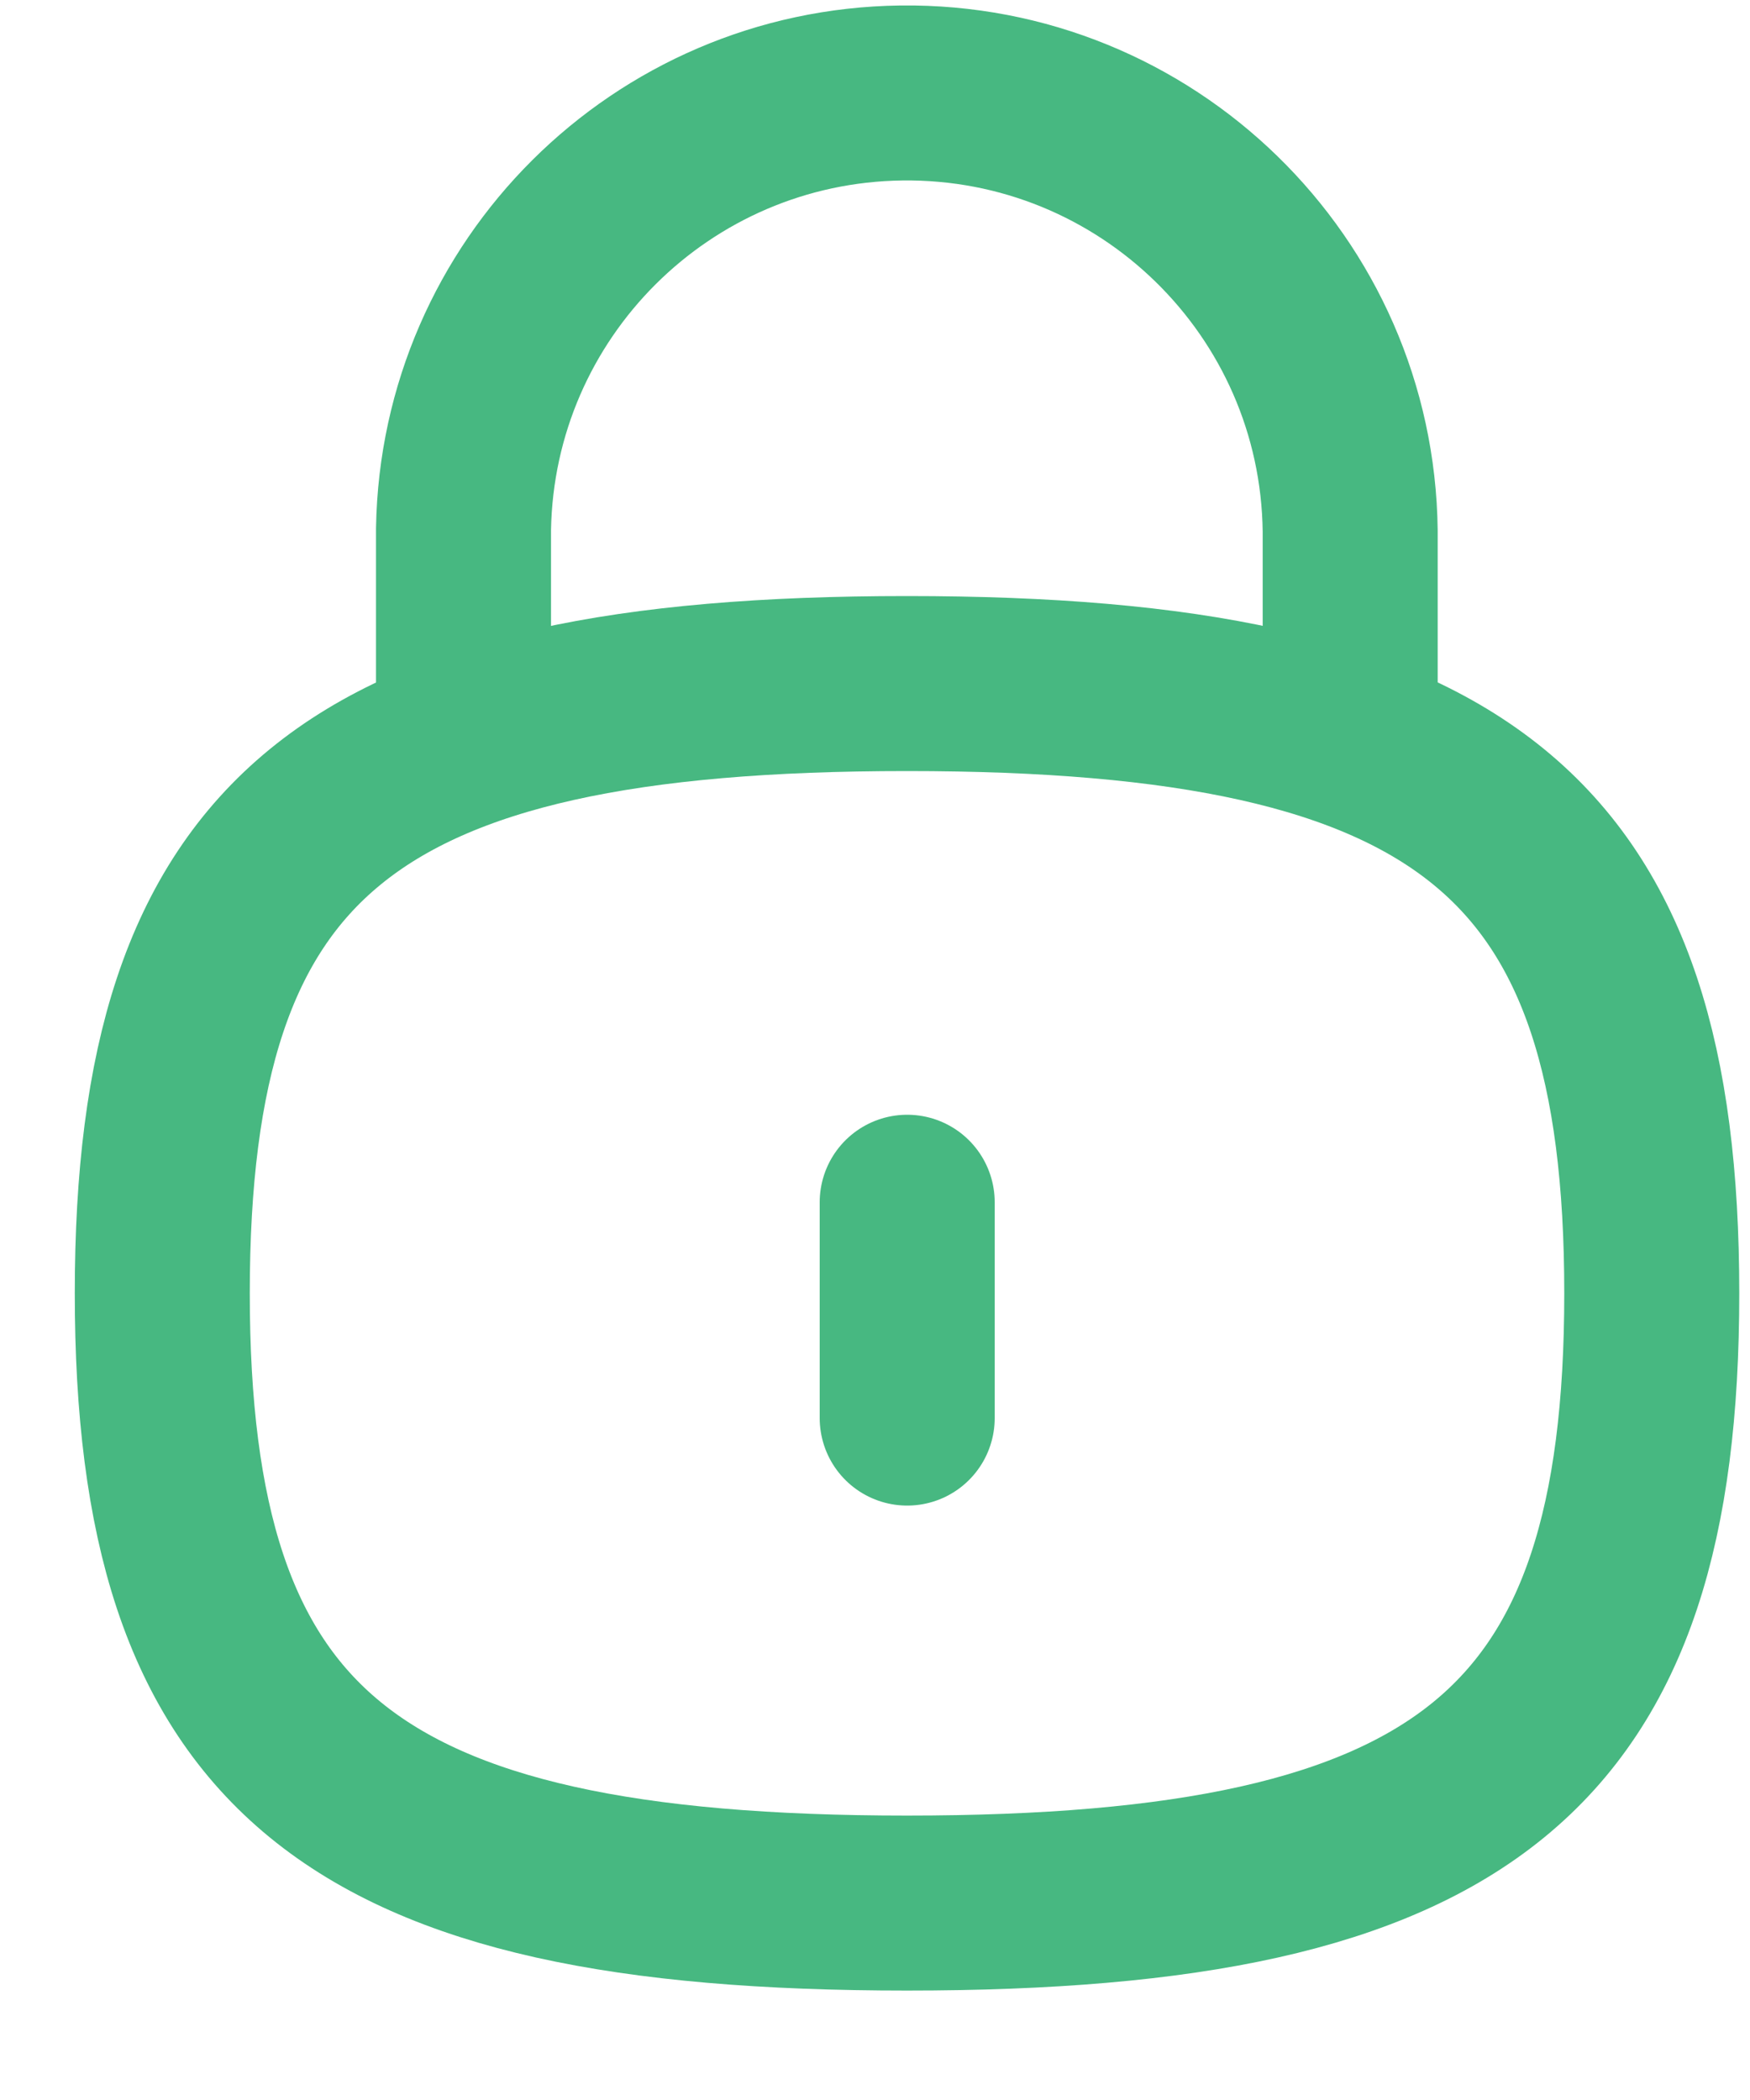 <svg width="15" height="18" viewBox="0 0 15 18" fill="none" xmlns="http://www.w3.org/2000/svg">
<path d="M11.573 6.341V4.551C11.548 2.451 9.824 0.771 7.726 0.797C5.67 0.823 4.008 2.478 3.973 4.534V6.341" stroke="#47B881" stroke-width="1.5" stroke-linecap="round" stroke-linejoin="round"/>
<path d="M7.776 10.305V12.155" stroke="#47B881" stroke-width="1.5" stroke-linecap="round" stroke-linejoin="round"/>
<path fill-rule="evenodd" clip-rule="evenodd" d="M7.774 5.859C2.986 5.859 1.391 7.166 1.391 11.085C1.391 15.005 2.986 16.312 7.774 16.312C12.562 16.312 14.158 15.005 14.158 11.085C14.158 7.166 12.562 5.859 7.774 5.859Z" stroke="#47B881" stroke-width="1.5" stroke-linecap="round" stroke-linejoin="round"/>
</svg>
